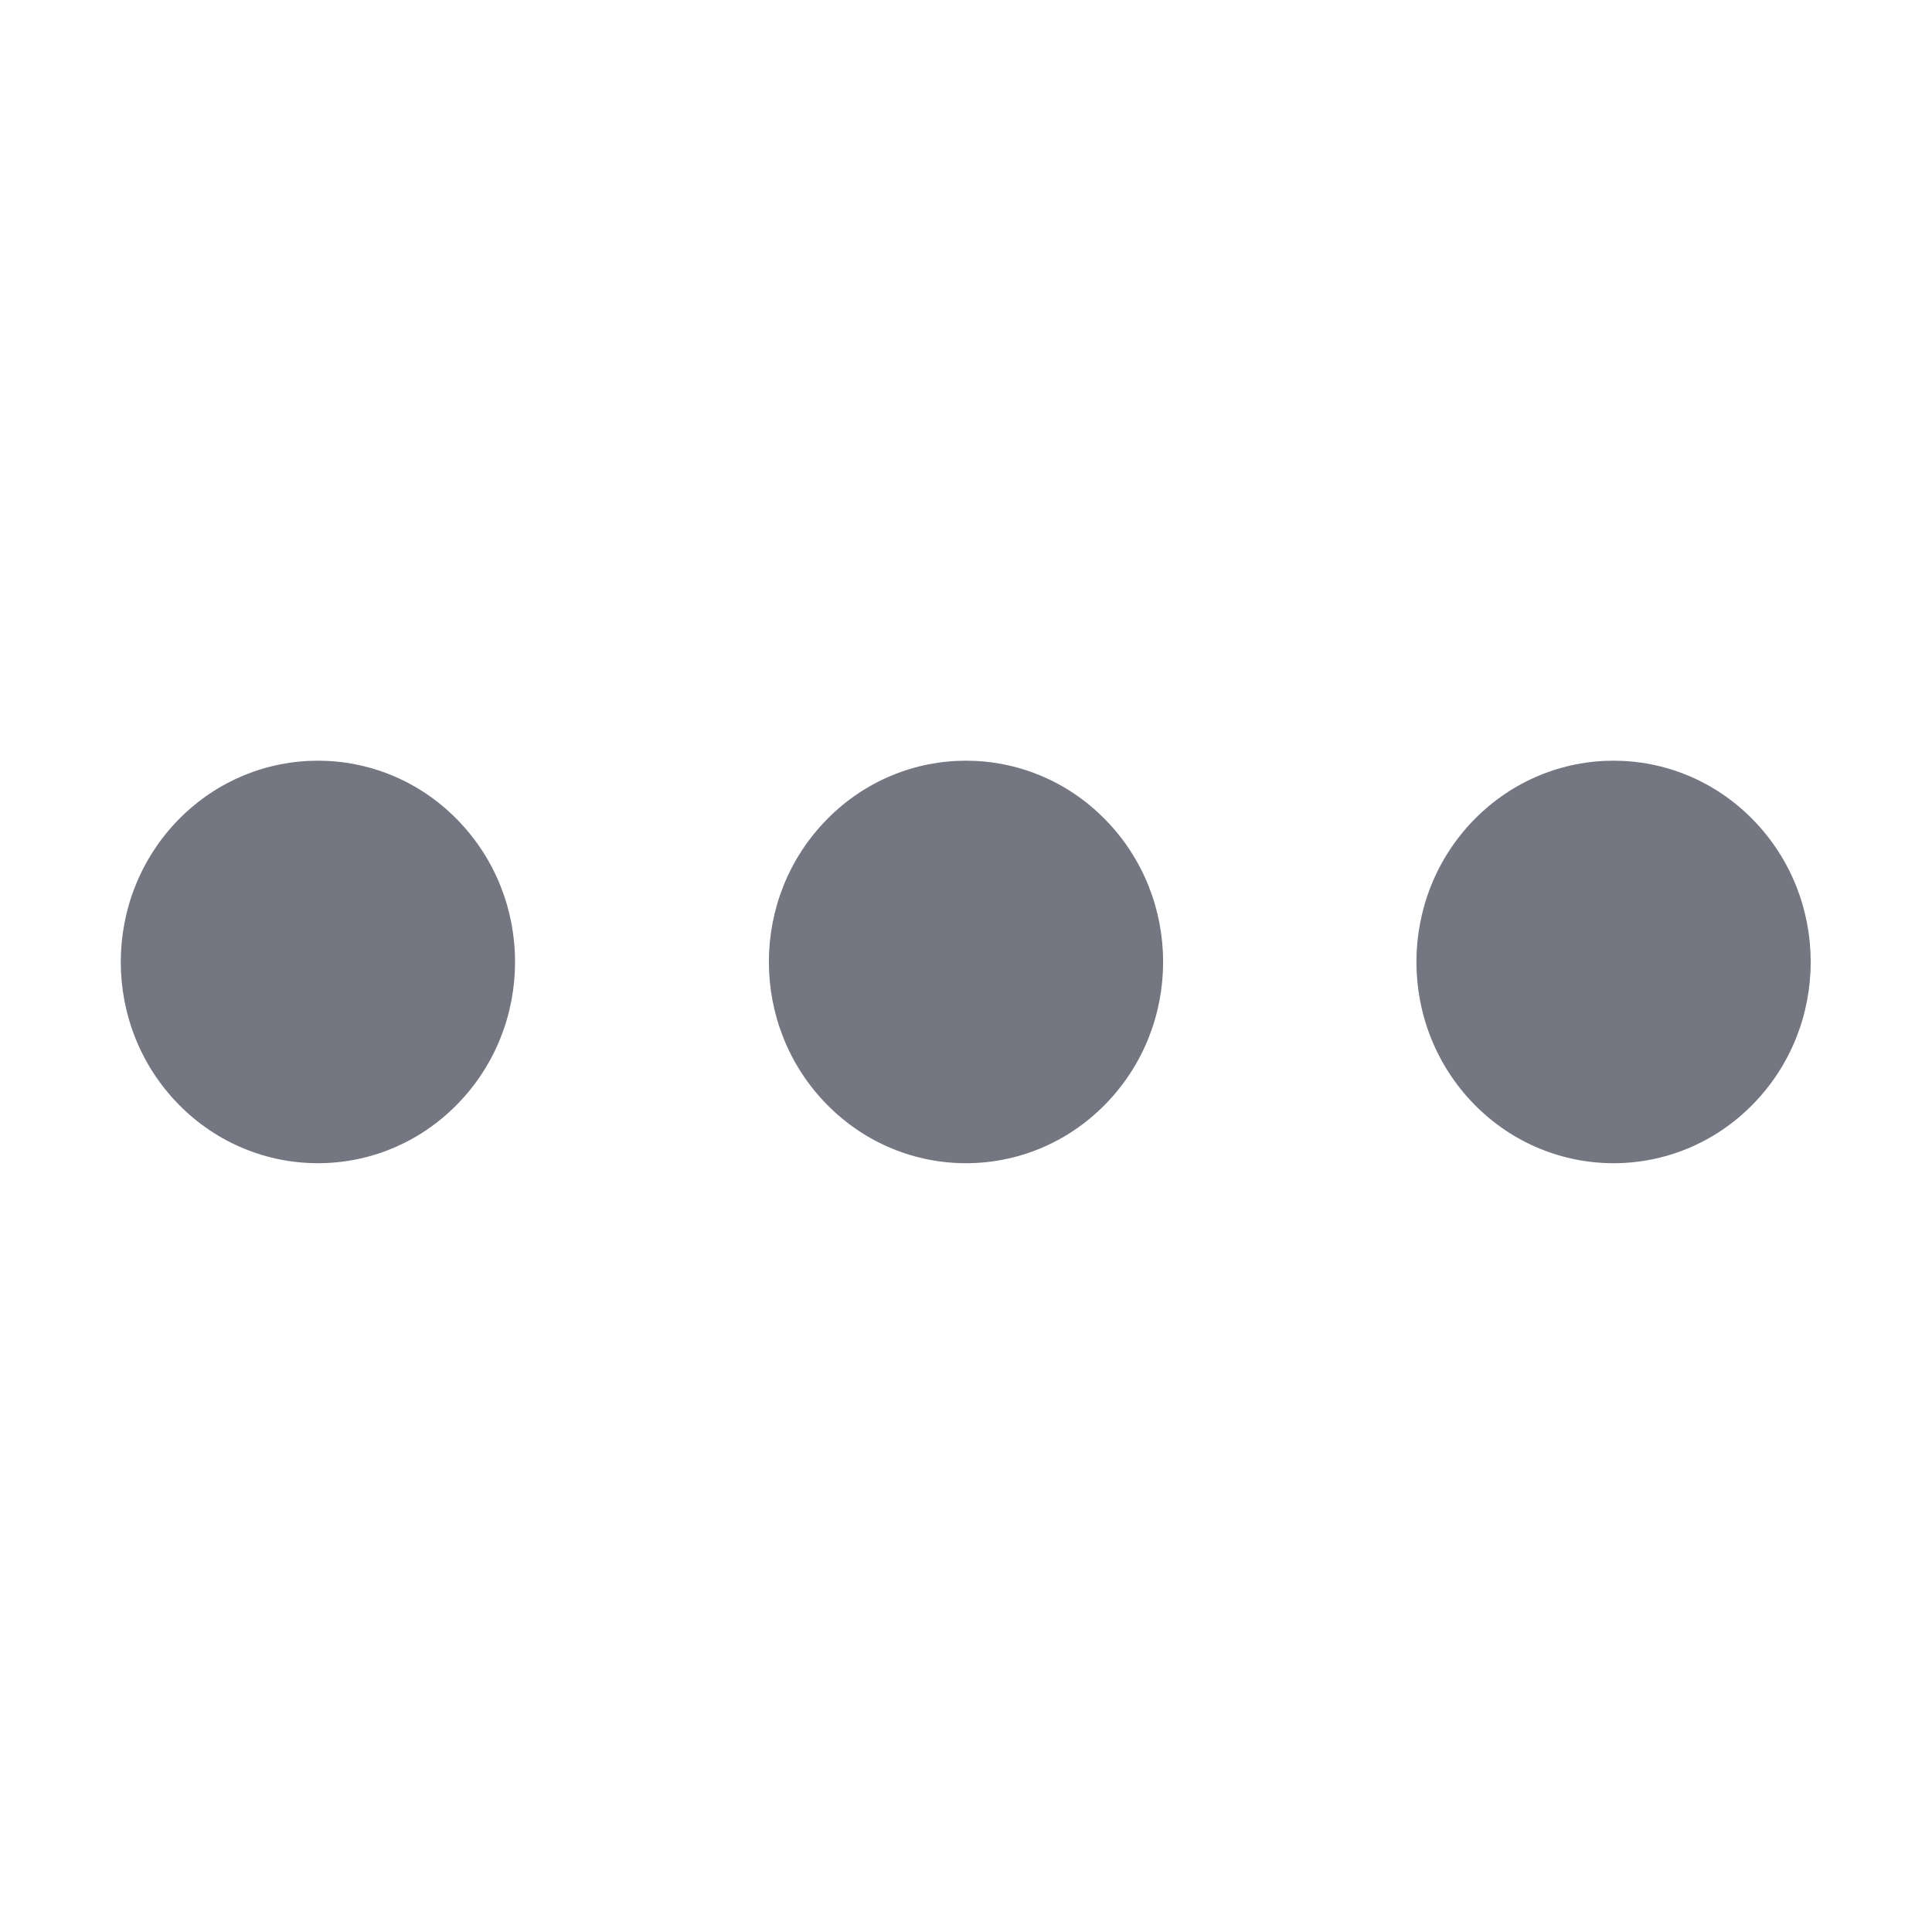 <svg width="16" height="16" viewBox="0 0 16 16" fill="none" xmlns="http://www.w3.org/2000/svg">
<path fill-rule="evenodd" clip-rule="evenodd" d="M3.787 6.788C4.425 7.439 4.425 8.494 3.787 9.145C3.15 9.796 2.116 9.796 1.478 9.145C0.841 8.494 0.841 7.439 1.478 6.788C2.116 6.137 3.15 6.137 3.787 6.788ZM9.154 6.788C9.792 7.439 9.792 8.494 9.154 9.145C8.517 9.796 7.483 9.796 6.846 9.145C6.208 8.494 6.208 7.439 6.846 6.788C7.483 6.137 8.517 6.137 9.154 6.788ZM14.517 9.145C15.155 8.494 15.155 7.439 14.517 6.788C13.88 6.137 12.846 6.137 12.208 6.788C11.571 7.439 11.571 8.494 12.208 9.145C12.846 9.796 13.88 9.796 14.517 9.145Z" fill="#747681"/>
<mask id="mask0_76_3479" style="mask-type:luminance" maskUnits="userSpaceOnUse" x="1" y="6" width="14" height="4">
<path fill-rule="evenodd" clip-rule="evenodd" d="M3.787 6.788C4.425 7.439 4.425 8.494 3.787 9.145C3.15 9.796 2.116 9.796 1.478 9.145C0.841 8.494 0.841 7.439 1.478 6.788C2.116 6.137 3.15 6.137 3.787 6.788ZM9.154 6.788C9.792 7.439 9.792 8.494 9.154 9.145C8.517 9.796 7.483 9.796 6.846 9.145C6.208 8.494 6.208 7.439 6.846 6.788C7.483 6.137 8.517 6.137 9.154 6.788ZM14.517 9.145C15.155 8.494 15.155 7.439 14.517 6.788C13.88 6.137 12.846 6.137 12.208 6.788C11.571 7.439 11.571 8.494 12.208 9.145C12.846 9.796 13.88 9.796 14.517 9.145Z" fill="white"/>
</mask>
<g mask="url(#mask0_76_3479)">
</g>
</svg>
